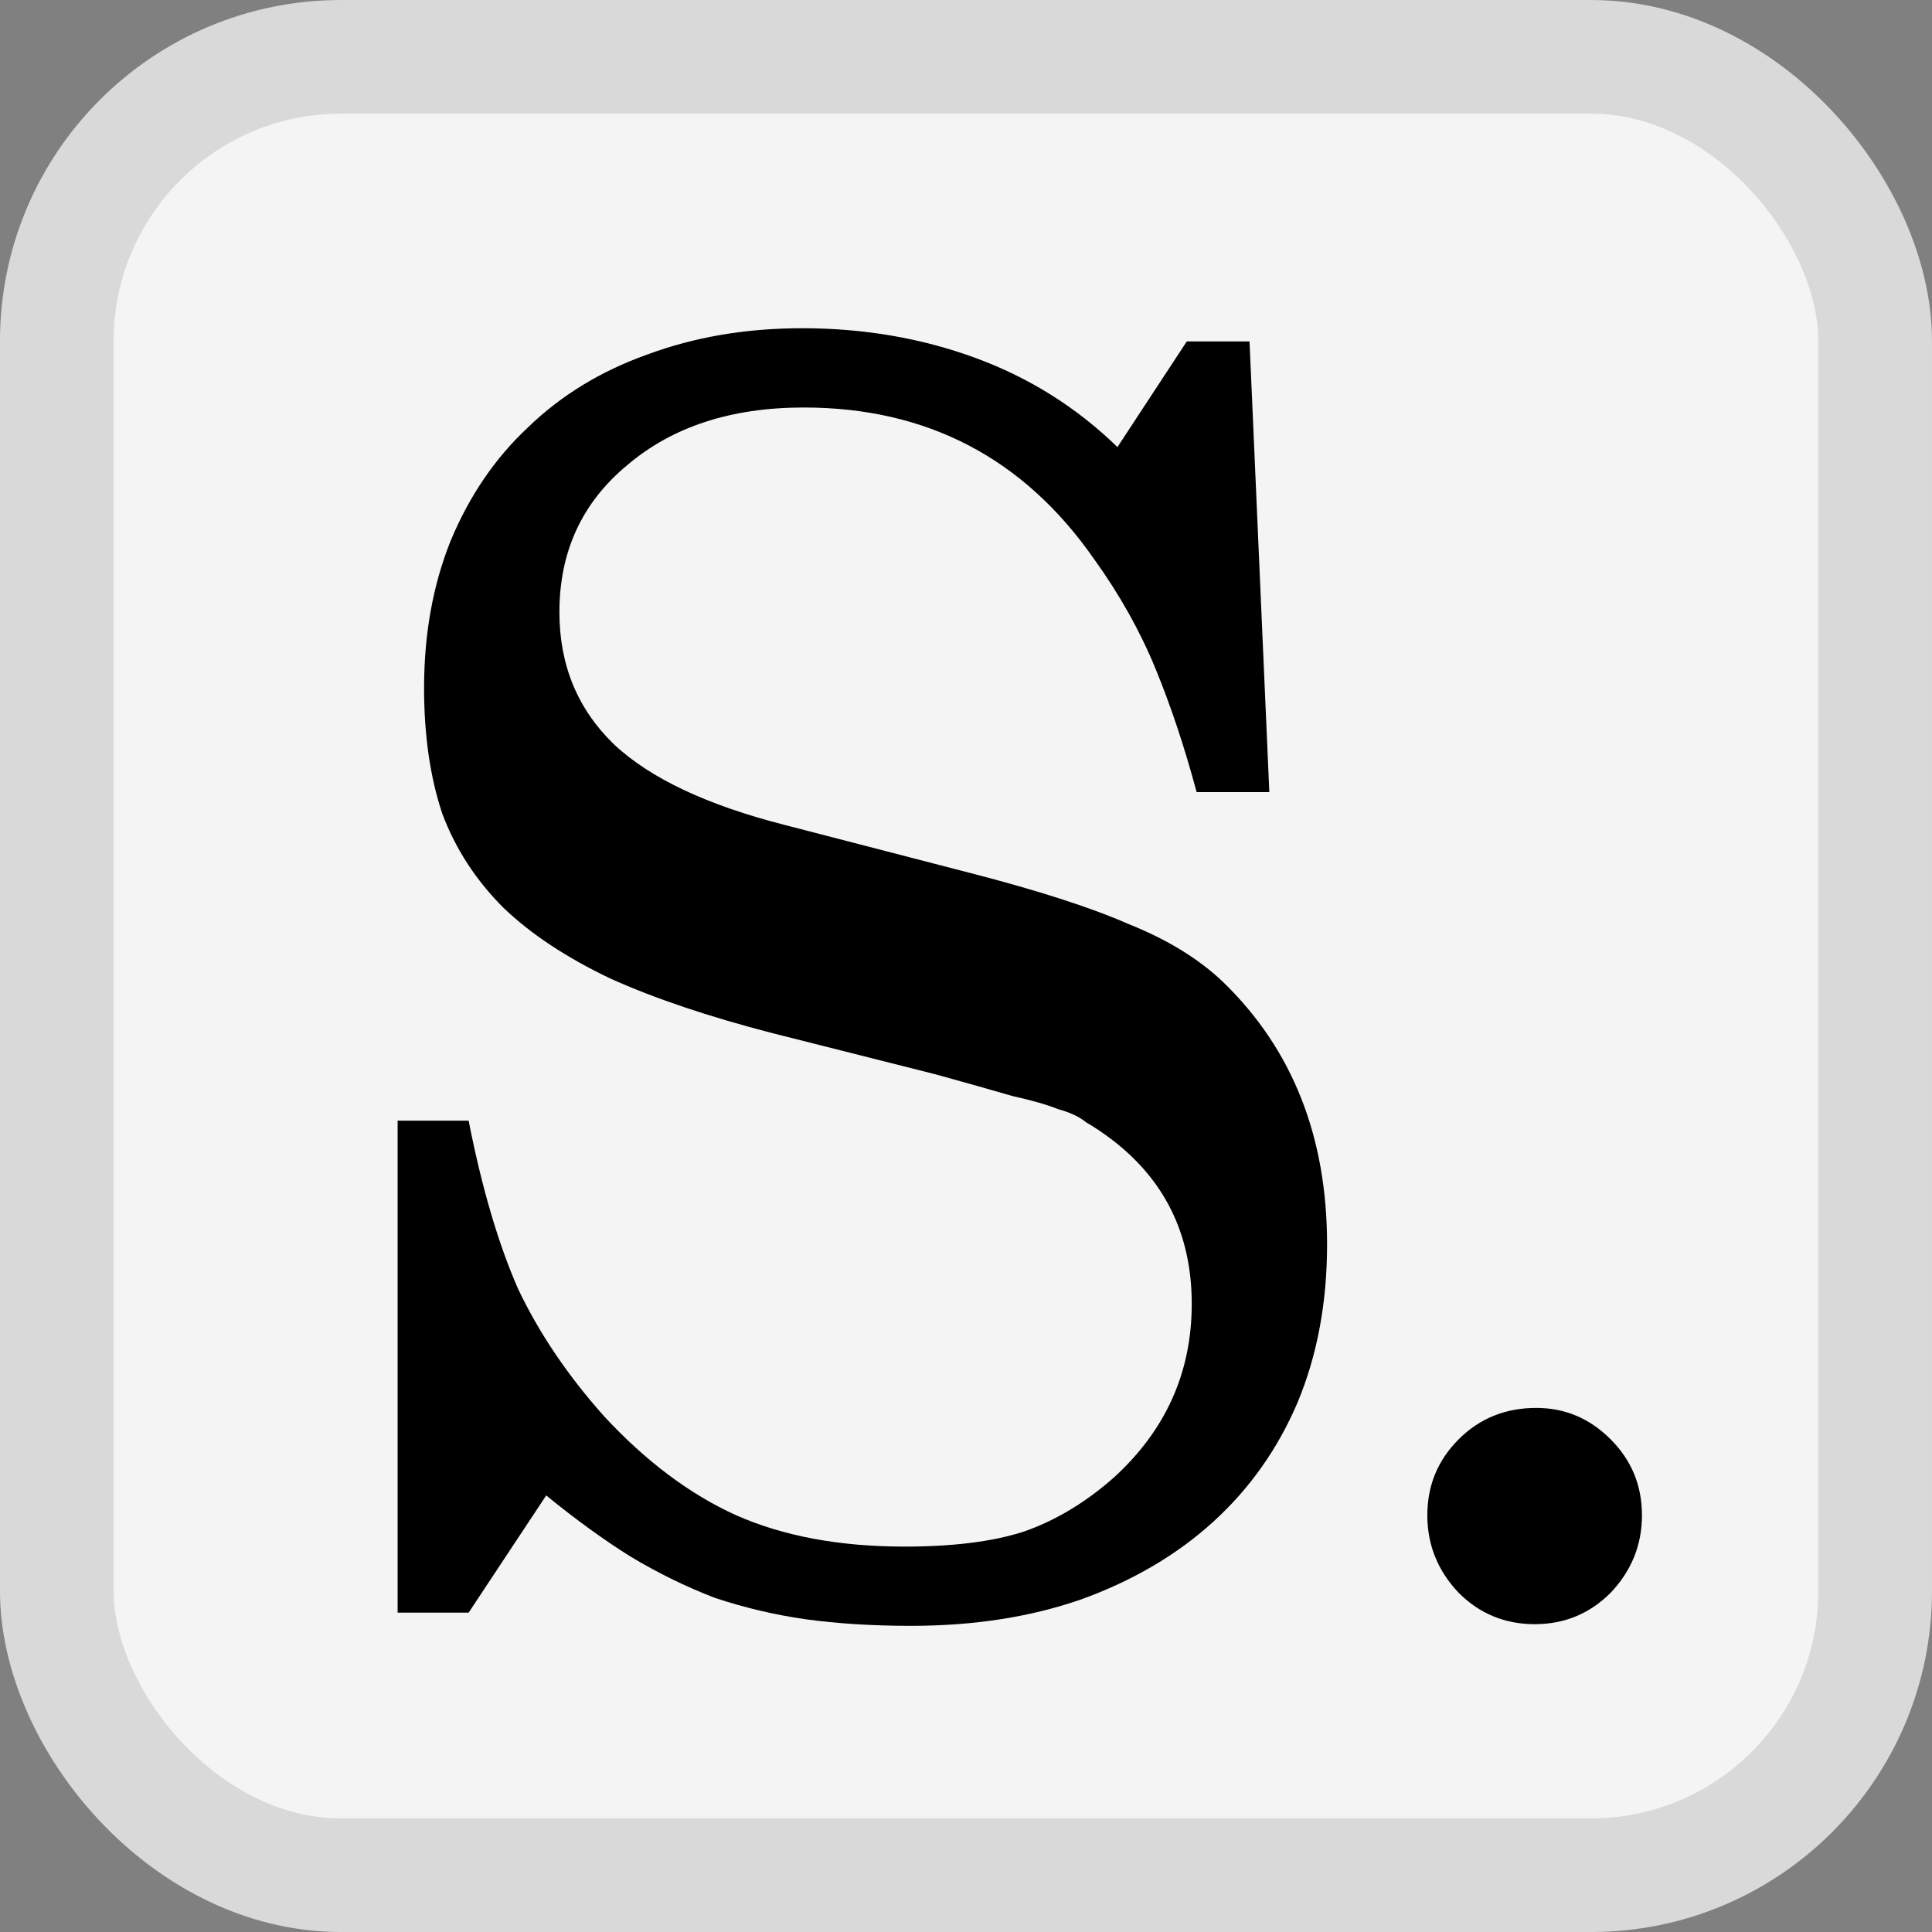 <?xml version="1.0" encoding="UTF-8" standalone="no"?>
<!-- Created with Inkscape (http://www.inkscape.org/) -->

<svg
   xmlns:dc="http://purl.org/dc/elements/1.1/"
   xmlns:cc="http://creativecommons.org/ns#"
   xmlns:rdf="http://www.w3.org/1999/02/22-rdf-syntax-ns#"
   xmlns:svg="http://www.w3.org/2000/svg"
   xmlns="http://www.w3.org/2000/svg"
   xmlns:sodipodi="http://sodipodi.sourceforge.net/DTD/sodipodi-0.dtd"
   xmlns:inkscape="http://www.inkscape.org/namespaces/inkscape"
   width="64"
   height="64"
   id="svg2"
   version="1.1"
   inkscape:version="0.48.4 r9939"
   inkscape:export-filename="/home/dchest/Desktop/sellmebiz.png"
   inkscape:export-xdpi="22.5"
   inkscape:export-ydpi="22.5"
   sodipodi:docname="sellmebiz.svg">
  <rect width="100%" height="100%" fill="#808080" stroke="none"/>
  <defs
     id="defs4" />
  <sodipodi:namedview
     id="base"
     pagecolor="#ffffff"
     bordercolor="#666666"
     borderopacity="1.0"
     inkscape:pageopacity="0.0"
     inkscape:pageshadow="2"
     inkscape:zoom="1.979899"
     inkscape:cx="-12.858215"
     inkscape:cy="-24.590291"
     inkscape:document-units="px"
     inkscape:current-layer="layer1"
     showgrid="false"
     inkscape:window-width="1024"
     inkscape:window-height="554"
     inkscape:window-x="-2"
     inkscape:window-y="23"
     inkscape:window-maximized="1" />
  <g
     inkscape:label="Layer 1"
     inkscape:groupmode="layer"
     id="layer1"
     transform="translate(0,-988.362)">
    <rect
       style="fill:#f4f4f4;fill-opacity:1;stroke:#d9d9d9;stroke-width:3.765;stroke-linejoin:round;stroke-miterlimit:4;stroke-opacity:1;stroke-dasharray:none"
       id="rect2989"
       width="60.235"
       height="60.235"
       x="1.882"
       y="990.245"
       ry="9.412" />
    <g
       style="font-size:40px;font-style:normal;font-weight:normal;line-height:125%;letter-spacing:0px;word-spacing:0px;fill:#000000;fill-opacity:1;stroke:none;font-family:Sans;stroke-width:1;stroke-miterlimit:4;stroke-dasharray:none"
       id="text2985">
      <path
         d="m 42.046,1014.602 -2.406,0 c -0.401,-1.495 -0.857,-2.862 -1.367,-4.101 -0.51,-1.24 -1.185,-2.443 -2.023,-3.609 -2.333,-3.354 -5.542,-5.031 -9.625,-5.031 -2.406,1e-4 -4.357,0.638 -5.852,1.914 -1.495,1.24 -2.242,2.862 -2.242,4.867 -8e-6,1.75 0.602,3.208 1.805,4.375 1.203,1.13 3.099,2.023 5.688,2.68 l 6.125,1.586 c 2.26,0.583 4.01,1.149 5.25,1.695 1.276,0.51 2.315,1.149 3.117,1.914 2.297,2.224 3.445,5.122 3.445,8.695 -3.4e-5,1.932 -0.328,3.682 -0.984,5.25 -0.656,1.531 -1.586,2.844 -2.789,3.938 -1.203,1.094 -2.661,1.95 -4.375,2.57 -1.677,0.583 -3.555,0.875 -5.633,0.875 -1.276,0 -2.443,-0.073 -3.5,-0.219 -1.021,-0.146 -2.023,-0.383 -3.008,-0.711 -0.948,-0.365 -1.878,-0.82 -2.789,-1.367 -0.875,-0.547 -1.805,-1.221 -2.789,-2.023 l -2.57,3.883 -2.352,0 0,-16.297 2.352,0 c 0.437,2.224 0.984,4.083 1.641,5.578 0.693,1.458 1.641,2.862 2.844,4.211 1.385,1.495 2.844,2.588 4.375,3.281 1.568,0.693 3.427,1.039 5.578,1.039 1.604,0 2.917,-0.164 3.938,-0.492 1.057,-0.365 2.06,-0.966 3.008,-1.805 1.714,-1.568 2.57,-3.482 2.57,-5.742 -3e-5,-2.297 -0.893,-4.12 -2.68,-5.469 -0.292,-0.219 -0.565,-0.401 -0.82,-0.547 -0.219,-0.182 -0.529,-0.328 -0.93,-0.438 -0.365,-0.146 -0.875,-0.292 -1.531,-0.438 -0.62,-0.182 -1.458,-0.419 -2.516,-0.711 l -5.414,-1.367 c -2.115,-0.547 -3.901,-1.148 -5.359,-1.805 -1.458,-0.693 -2.643,-1.476 -3.555,-2.352 -0.911,-0.911 -1.586,-1.95 -2.023,-3.117 -0.401,-1.203 -0.602,-2.589 -0.602,-4.156 -4e-6,-1.786 0.292,-3.409 0.875,-4.867 0.62,-1.495 1.477,-2.752 2.57,-3.773 1.094,-1.057 2.406,-1.859 3.938,-2.406 1.568,-0.583 3.281,-0.875 5.141,-0.875 2.042,4e-5 3.956,0.328 5.742,0.984 1.786,0.656 3.354,1.641 4.703,2.953 l 2.297,-3.5 2.078,0 0.656,14.93"
         style="font-size:56px;font-variant:normal;font-stretch:normal;font-family:Tibetan Machine Uni;-inkscape-font-specification:Tibetan Machine Uni;stroke-width:1;stroke-miterlimit:4;stroke-dasharray:none"
         id="path3784" />
      <path
         d="m 50.892,1035.001 c 0.948,0 1.768,0.346 2.461,1.039 0.693,0.693 1.039,1.531 1.039,2.516 -1.1e-5,0.984 -0.346,1.841 -1.039,2.57 -0.693,0.693 -1.531,1.039 -2.516,1.039 -0.984,0 -1.823,-0.346 -2.516,-1.039 -0.693,-0.729 -1.039,-1.586 -1.039,-2.57 -4e-6,-0.984 0.346,-1.823 1.039,-2.516 0.693,-0.693 1.549,-1.039 2.57,-1.039"
         style="font-size:56px;font-variant:normal;font-stretch:normal;font-family:Tibetan Machine Uni;-inkscape-font-specification:Tibetan Machine Uni;stroke-width:1;stroke-miterlimit:4;stroke-dasharray:none"
         id="path3786" />
    </g>
  </g>
</svg>
